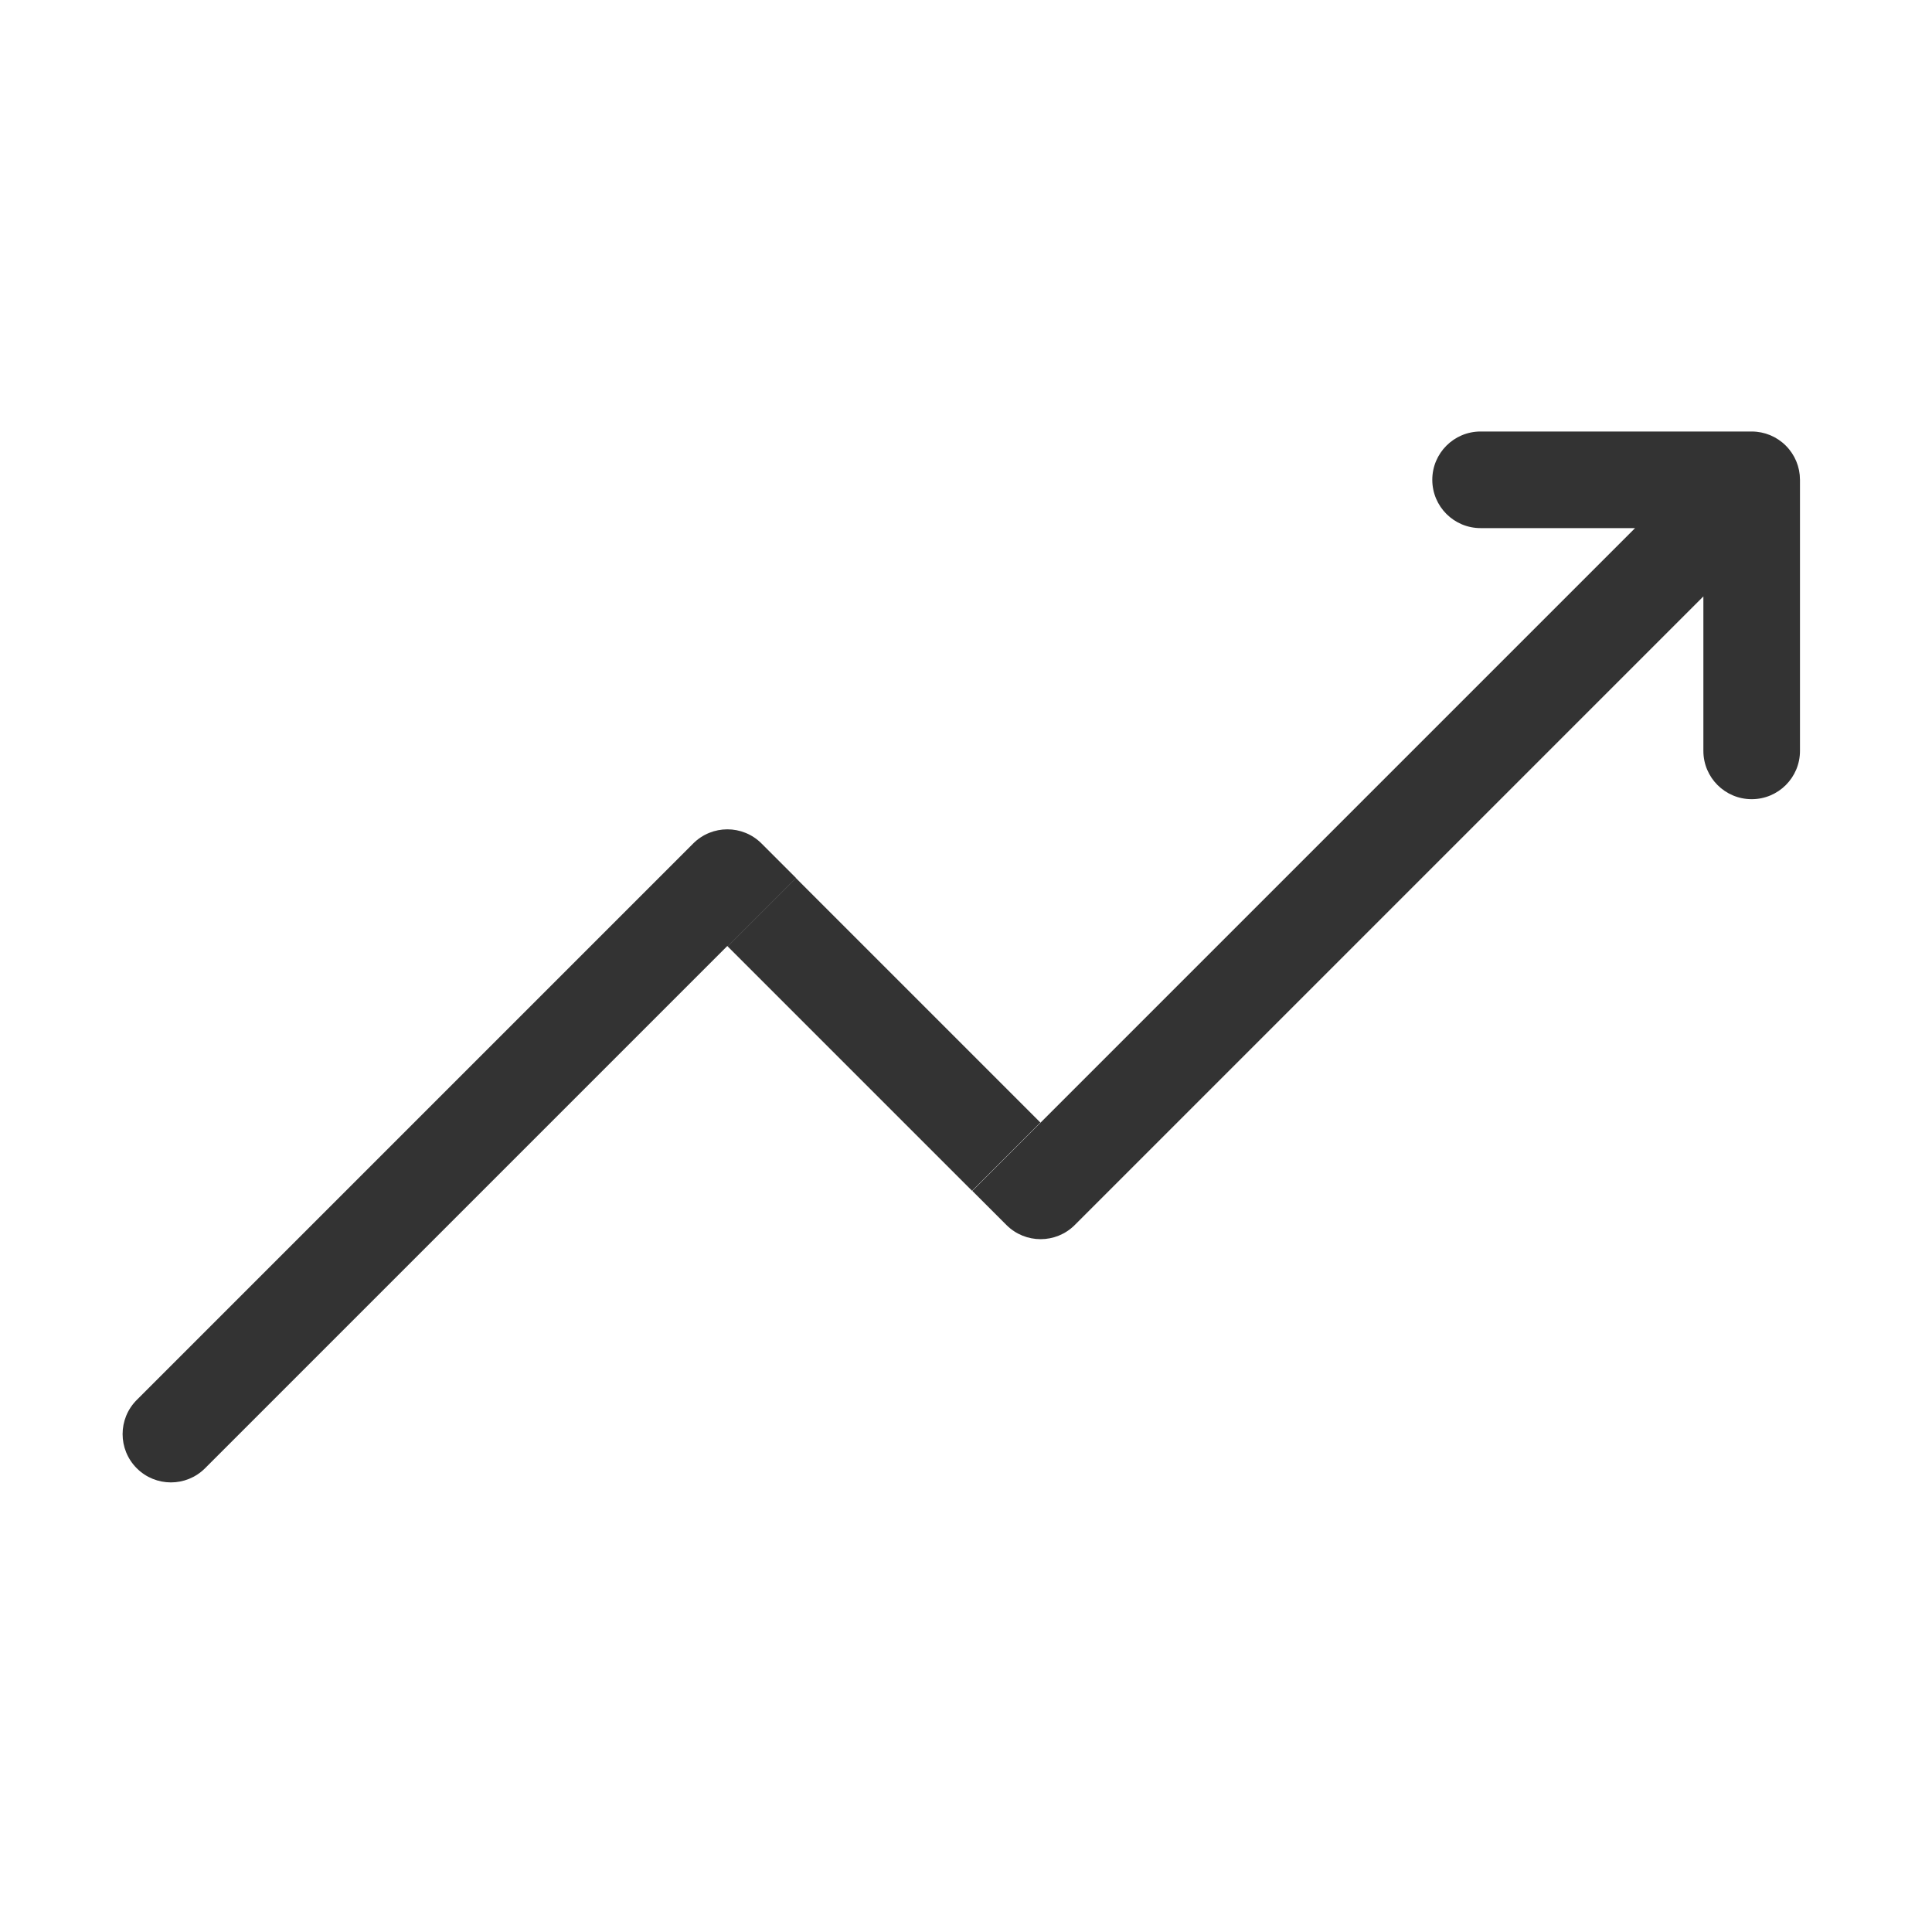 <?xml version="1.0" ?><!DOCTYPE svg  PUBLIC '-//W3C//DTD SVG 1.1//EN'  'http://www.w3.org/Graphics/SVG/1.1/DTD/svg11.dtd'><svg enable-background="new 0 0 500 500" height="500px" id="Layer_1" version="1.1" viewBox="0 0 500 500" width="500px" xml:space="preserve" xmlns="http://www.w3.org/2000/svg" xmlns:xlink="http://www.w3.org/1999/xlink"><g><path d="M197.083,218.292c-4.882-4.882-12.796-4.882-17.678,0L35.391,362.306c-4.881,4.882-4.881,12.796,0,17.678   c2.441,2.44,5.64,3.661,8.839,3.661s6.398-1.221,8.839-3.661l135.175-135.175l0.119,0.119l17.678-17.678L197.083,218.292z" fill="#333333"/><path d="M465.83,124.128c-0.002-0.396-0.021-0.792-0.061-1.188c-0.019-0.191-0.054-0.378-0.082-0.567   c-0.031-0.214-0.056-0.429-0.098-0.642c-0.042-0.214-0.101-0.422-0.154-0.632c-0.047-0.185-0.087-0.371-0.142-0.554   c-0.062-0.206-0.139-0.404-0.211-0.604c-0.066-0.185-0.127-0.369-0.202-0.551c-0.078-0.188-0.169-0.368-0.256-0.552   c-0.088-0.186-0.17-0.374-0.268-0.556c-0.095-0.178-0.203-0.347-0.306-0.519c-0.106-0.178-0.207-0.357-0.323-0.531   c-0.128-0.191-0.27-0.371-0.407-0.555c-0.107-0.142-0.206-0.289-0.32-0.428c-0.523-0.638-1.108-1.223-1.746-1.746   c-0.143-0.117-0.293-0.219-0.44-0.329c-0.179-0.134-0.355-0.273-0.542-0.397c-0.177-0.119-0.361-0.222-0.543-0.331   c-0.168-0.1-0.333-0.205-0.505-0.298c-0.187-0.101-0.379-0.186-0.57-0.275c-0.178-0.084-0.354-0.173-0.537-0.249   c-0.188-0.077-0.379-0.14-0.57-0.208c-0.194-0.07-0.386-0.145-0.585-0.205c-0.192-0.058-0.388-0.101-0.582-0.149   c-0.201-0.051-0.398-0.106-0.603-0.147c-0.229-0.045-0.459-0.072-0.689-0.105c-0.173-0.024-0.344-0.058-0.52-0.074   c-0.413-0.041-0.827-0.062-1.241-0.062h-70.15c-6.904,0-12.5,5.596-12.5,12.5c0,6.903,5.596,12.5,12.5,12.5h39.978L269.309,290.518   h0l-17.678,17.678l8.839,8.839c4.882,4.882,12.796,4.882,17.678,0l162.684-162.684v39.978c0,6.903,5.597,12.5,12.5,12.5   c6.904,0,12.5-5.597,12.5-12.5v-70.155C465.832,124.157,465.83,124.144,465.83,124.128z" fill="#333333"/><rect fill="#333333" height="89.474" transform="matrix(0.707 -0.707 0.707 0.707 -122.284 240.225)" width="25" x="216.335" y="222.986"/></g></svg>